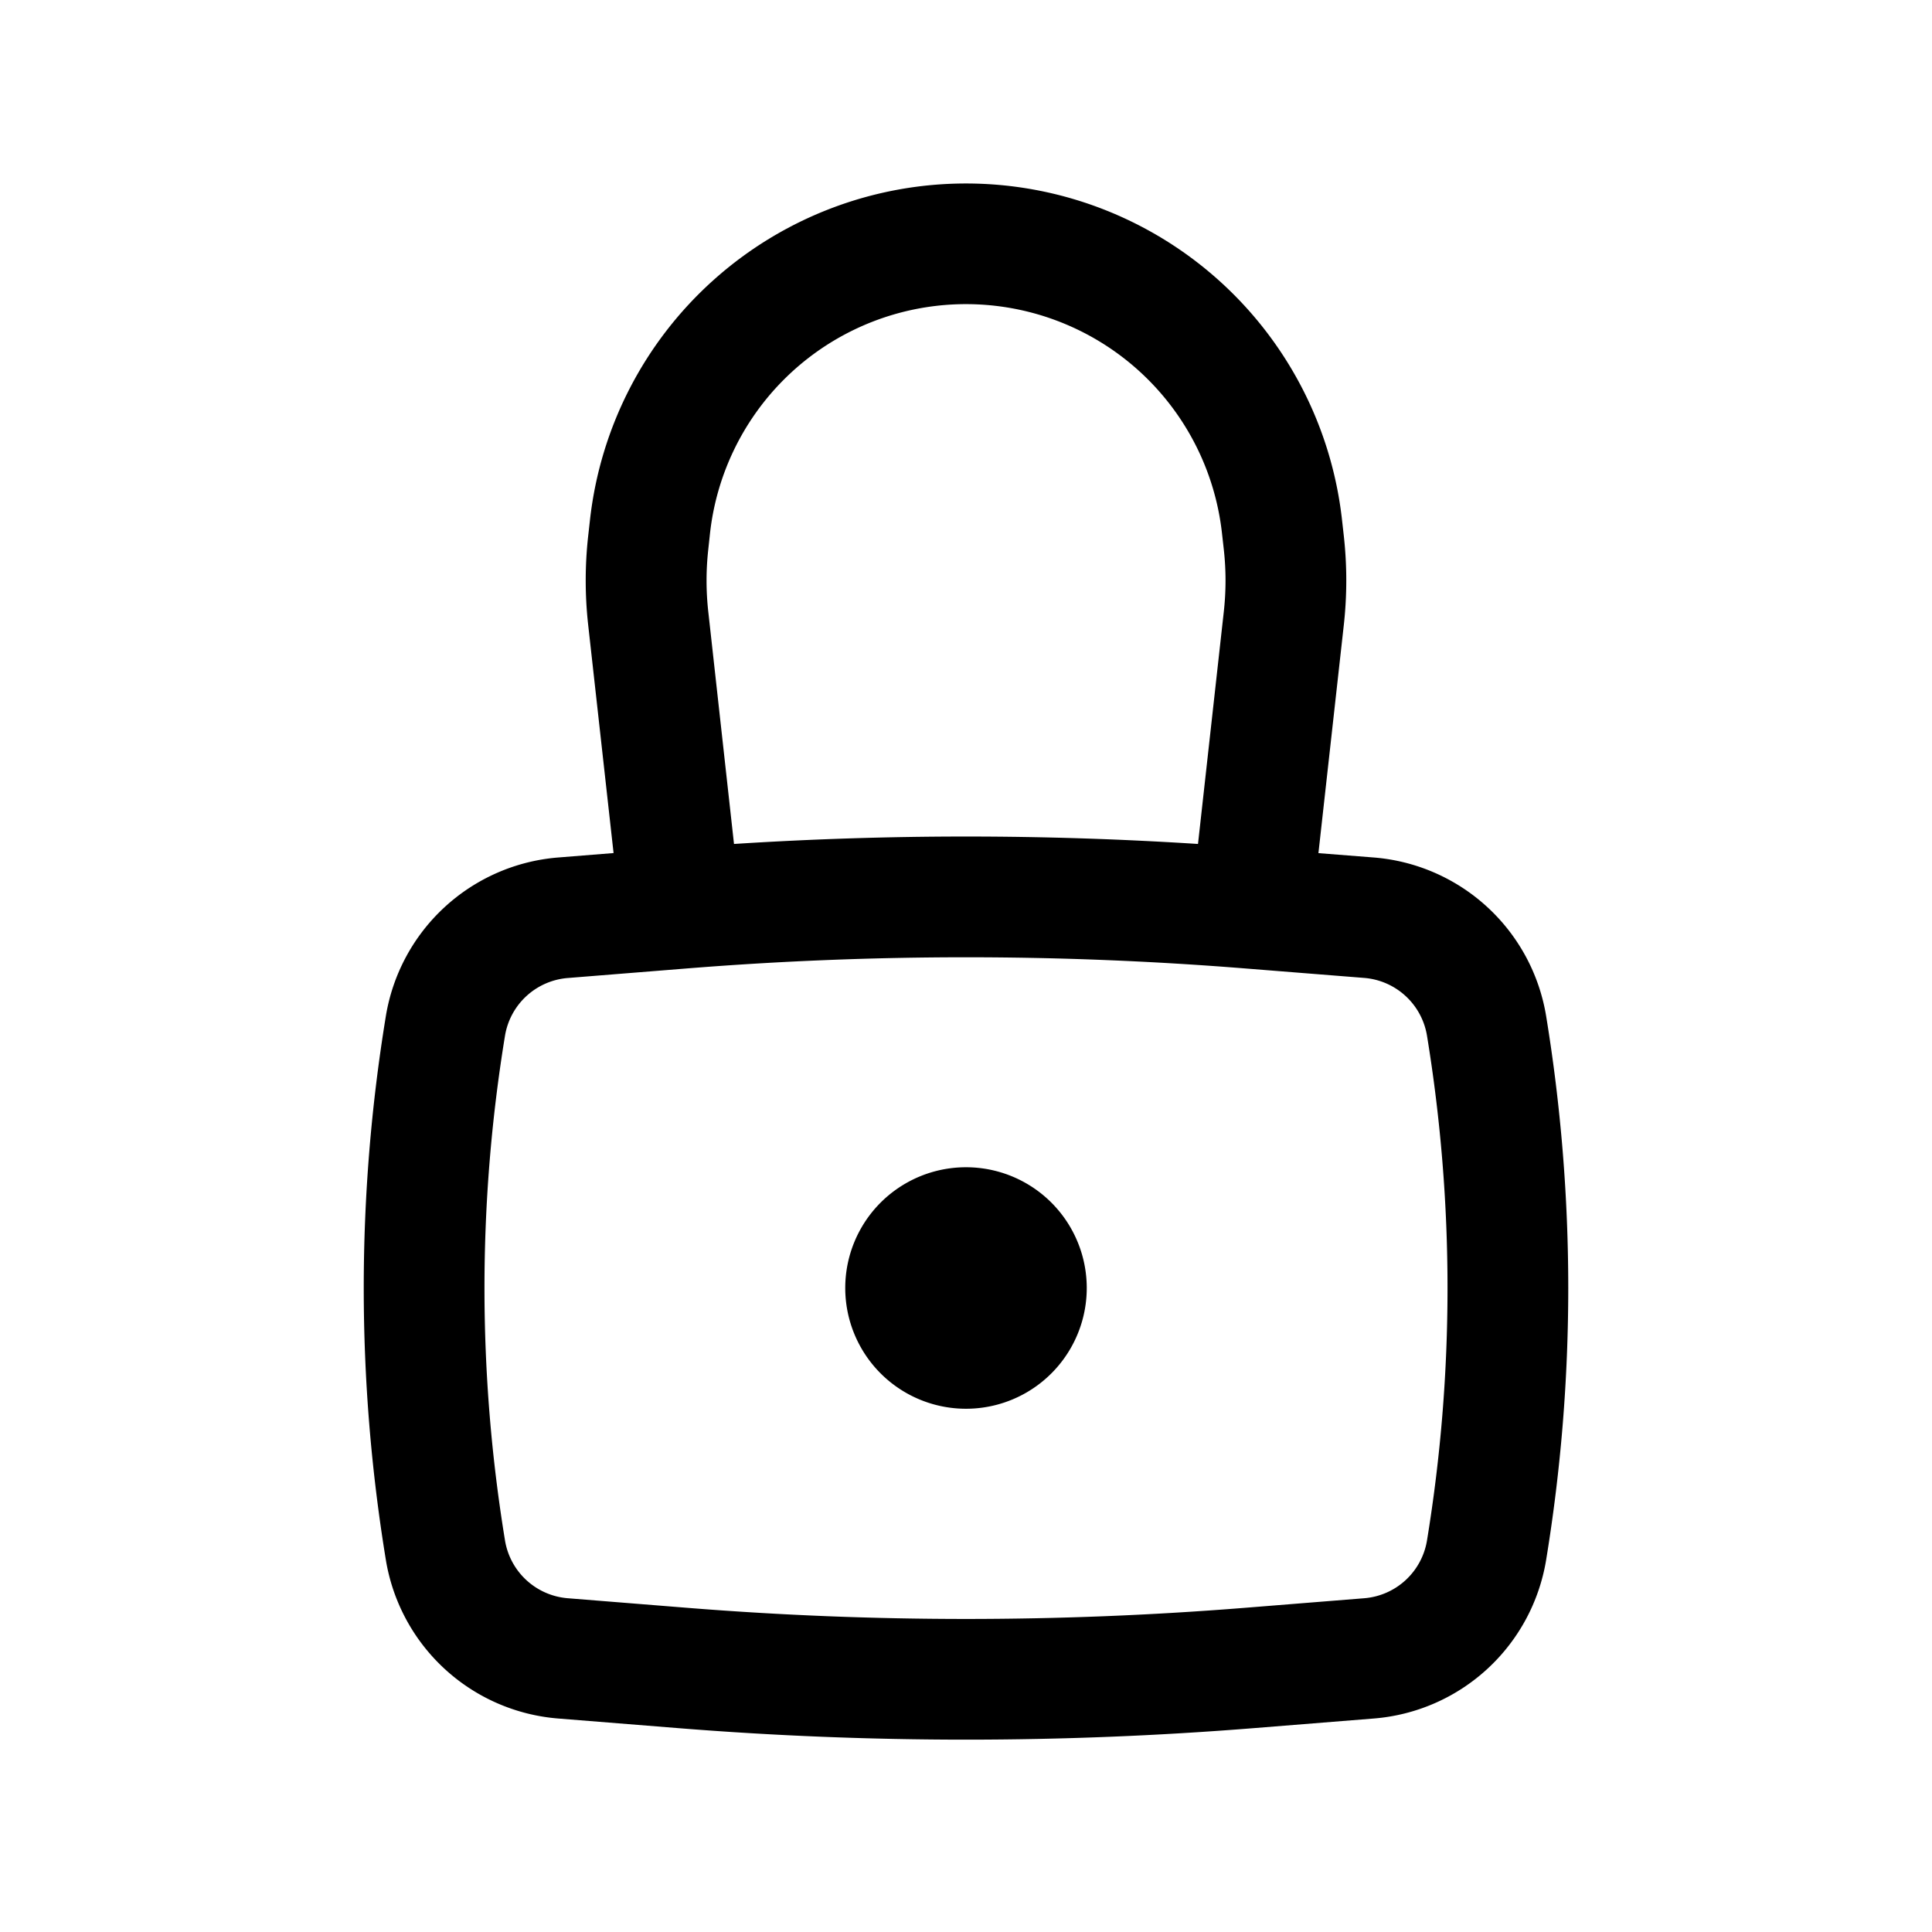 <svg xmlns="http://www.w3.org/2000/svg" width="3em" height="3em" viewBox="0 0 24 24"><path fill="currentColor" d="M10.5 16a1.5 1.5 0 1 1 3 0a1.5 1.5 0 0 1-3 0"/><path fill="currentColor" fill-rule="evenodd" d="m7.622 10.597l-.316-2.839a5 5 0 0 1 0-1.095l.023-.205a4.7 4.7 0 0 1 9.342 0l.023.205q.06.547 0 1.095l-.316 2.84l.687.054a2.36 2.36 0 0 1 2.142 1.972a20.9 20.9 0 0 1 0 6.752a2.36 2.36 0 0 1-2.142 1.972l-1.496.12c-2.376.19-4.762.19-7.138 0l-1.496-.12a2.36 2.36 0 0 1-2.142-1.972a20.9 20.9 0 0 1 0-6.752a2.36 2.36 0 0 1 2.142-1.972zM11.626 3.8a3.2 3.2 0 0 1 3.554 2.825l.023.205q.042.381 0 .764l-.321 2.89a45 45 0 0 0-5.764 0l-.32-2.89a3.5 3.5 0 0 1 0-.764l.022-.205A3.2 3.2 0 0 1 11.626 3.8m3.824 8.229a43.4 43.4 0 0 0-6.9 0l-1.495.12a.86.86 0 0 0-.782.719a19.4 19.4 0 0 0 0 6.266a.86.86 0 0 0 .782.72l1.496.12c2.296.183 4.602.183 6.899 0l1.496-.12a.86.86 0 0 0 .781-.72a19.4 19.4 0 0 0 0-6.266a.86.86 0 0 0-.781-.72z" clip-rule="evenodd"/></svg>